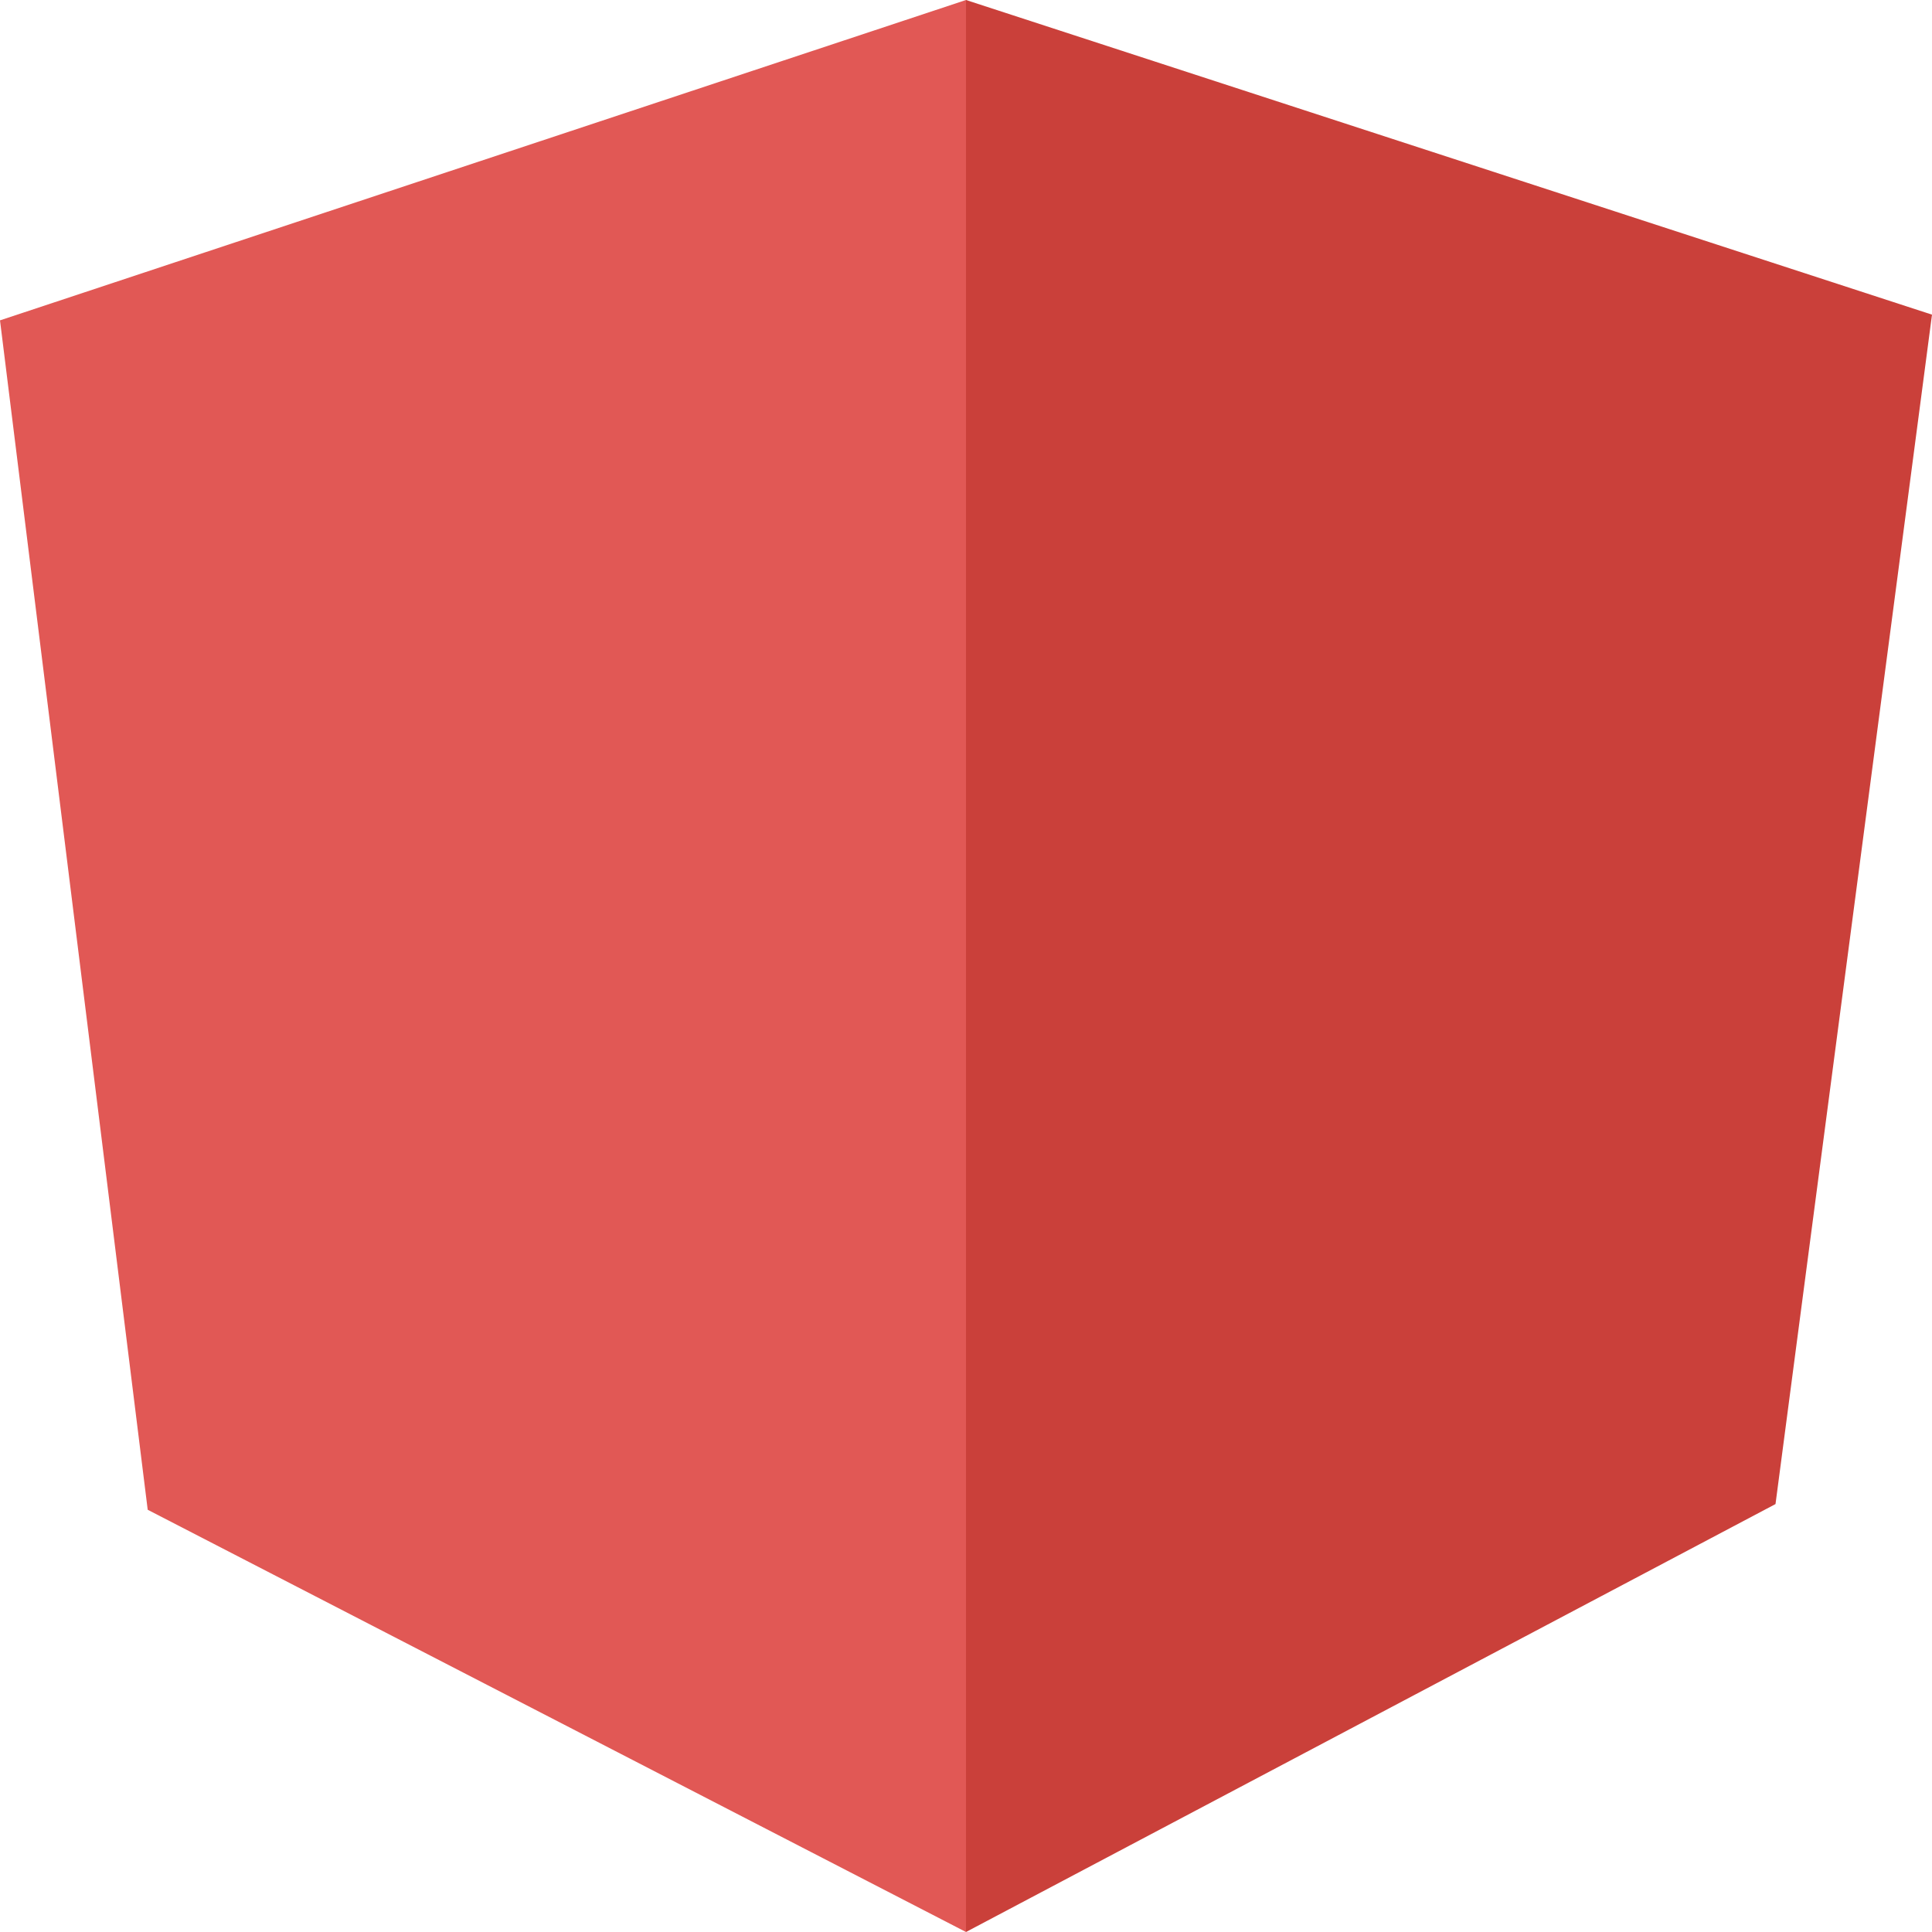 <svg xmlns="http://www.w3.org/2000/svg" width="22" height="22" viewBox="0 0 22 22">
    <g fill="none" fill-rule="nonzero">
        <path fill="#CA403A" d="M22 3.583L11 0v22l9.218-4.873L22 3.583"/>
        <path fill="#E15855" d="M0 3.648l1.682 13.544L11 22V0L0 3.648"/>
    </g>
</svg>
